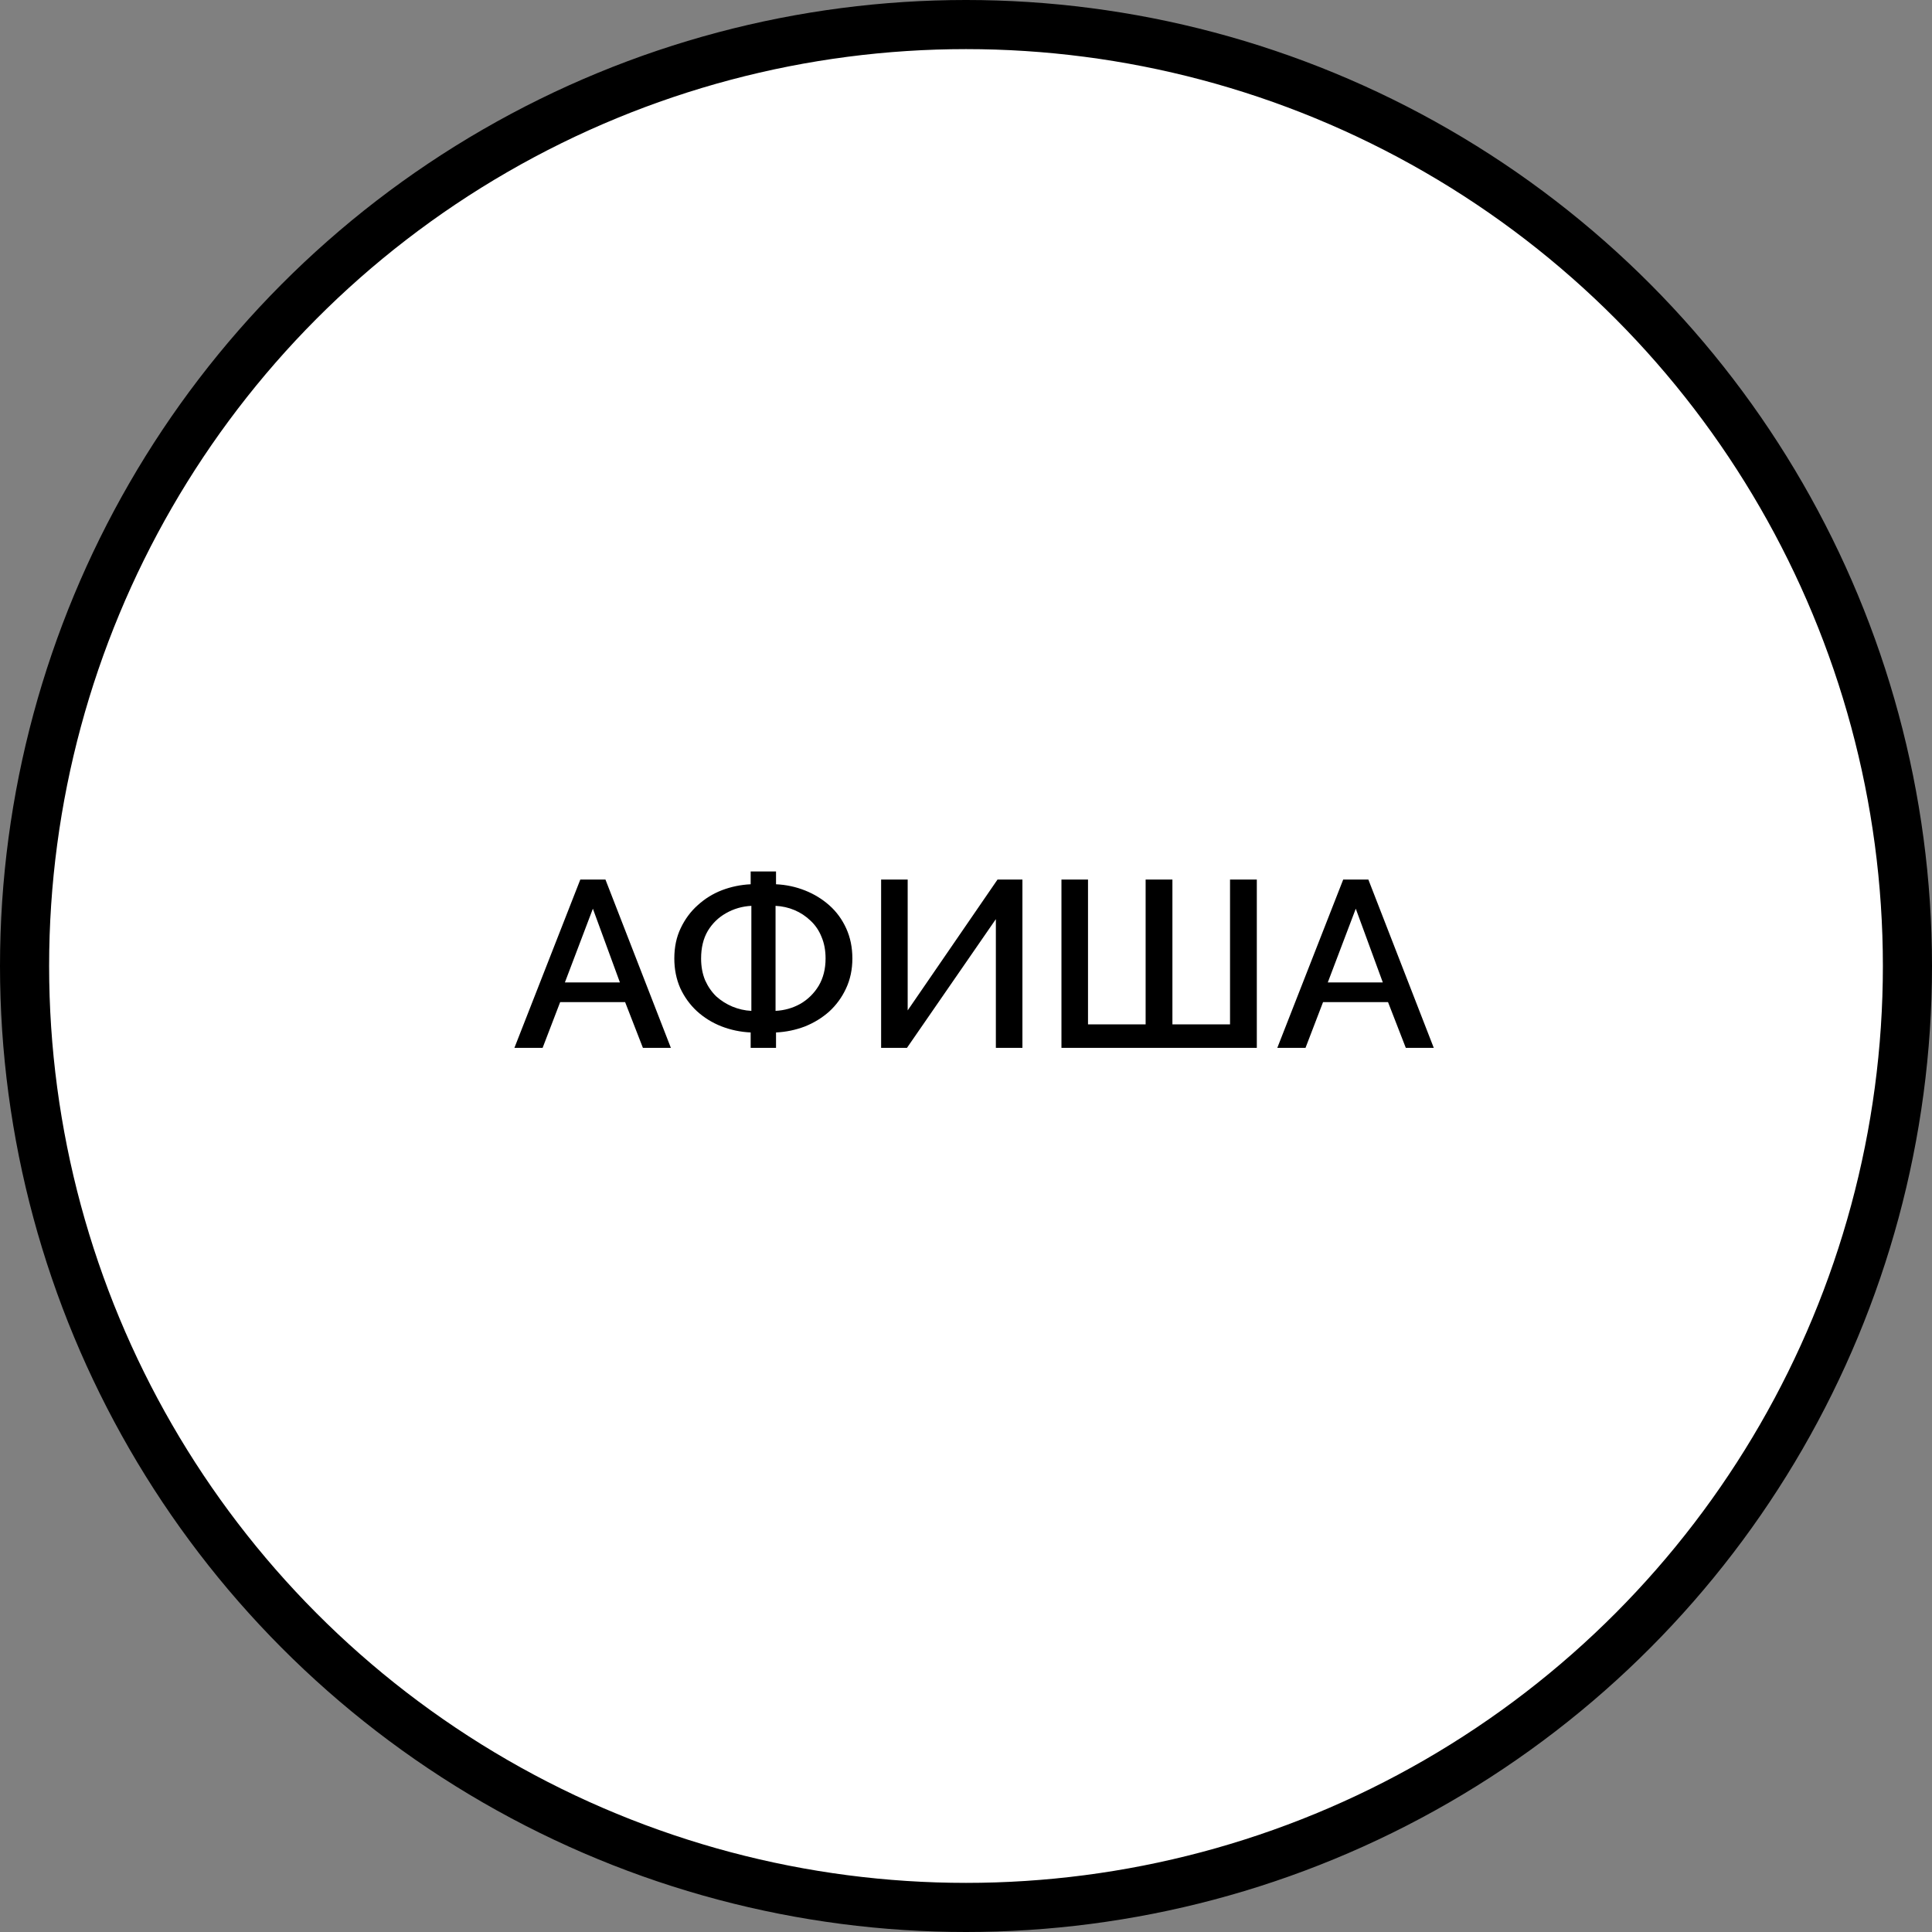 <svg width="118" height="118" viewBox="0 0 118 118" fill="none" xmlns="http://www.w3.org/2000/svg">
<rect x="0" y="0" width="118" height="118" fill="#808080" stroke="none"/>
<circle cx="59" cy="59" r="57.5" fill="white" stroke="black" stroke-width="3"/>
<path d="M35.444 53.719H36.978L40.975 64H39.267L38.18 61.205H34.213L33.141 64H31.418L35.444 53.719ZM37.862 60.003L36.211 55.5L34.502 60.003H37.862ZM45.848 64V63.059C45.22 63.03 44.622 62.904 44.052 62.682C43.492 62.46 42.995 62.151 42.561 61.755C42.136 61.36 41.798 60.892 41.547 60.351C41.306 59.801 41.185 59.197 41.185 58.541C41.185 57.846 41.315 57.228 41.576 56.687C41.837 56.137 42.184 55.669 42.618 55.283C43.053 54.887 43.545 54.583 44.096 54.37C44.655 54.158 45.239 54.037 45.848 54.008V53.227H47.397V54.008C48.015 54.037 48.604 54.163 49.164 54.385C49.724 54.607 50.221 54.911 50.655 55.297C51.09 55.683 51.432 56.151 51.683 56.702C51.934 57.252 52.06 57.865 52.06 58.541C52.06 59.217 51.929 59.83 51.669 60.38C51.418 60.92 51.075 61.389 50.641 61.785C50.206 62.171 49.709 62.475 49.149 62.697C48.589 62.909 48.005 63.03 47.397 63.059V64H45.848ZM45.891 61.741V55.326C45.331 55.355 44.815 55.505 44.342 55.775C43.878 56.036 43.507 56.398 43.227 56.861C42.956 57.325 42.821 57.884 42.821 58.541C42.821 59.033 42.903 59.477 43.067 59.873C43.241 60.259 43.468 60.587 43.748 60.858C44.038 61.118 44.366 61.326 44.733 61.48C45.109 61.635 45.495 61.722 45.891 61.741ZM47.368 61.741C47.918 61.712 48.425 61.567 48.889 61.307C49.352 61.036 49.724 60.669 50.004 60.206C50.283 59.733 50.423 59.178 50.423 58.541C50.423 58.048 50.342 57.609 50.177 57.223C50.023 56.837 49.801 56.509 49.511 56.238C49.222 55.959 48.893 55.741 48.527 55.587C48.16 55.432 47.774 55.346 47.368 55.326V61.741ZM53.816 64V53.719H55.438V61.712L60.926 53.719H62.446V64H60.824V56.137L55.394 64H53.816ZM64.83 64V53.719H66.452V62.566H69.971V53.719H71.607V62.566H75.126V53.719H76.762V64H64.83ZM82.039 53.719H83.574L87.57 64H85.862L84.776 61.205H80.808L79.736 64H78.013L82.039 53.719ZM84.457 60.003L82.806 55.5L81.097 60.003H84.457Z" fill="black"/>
</svg>

